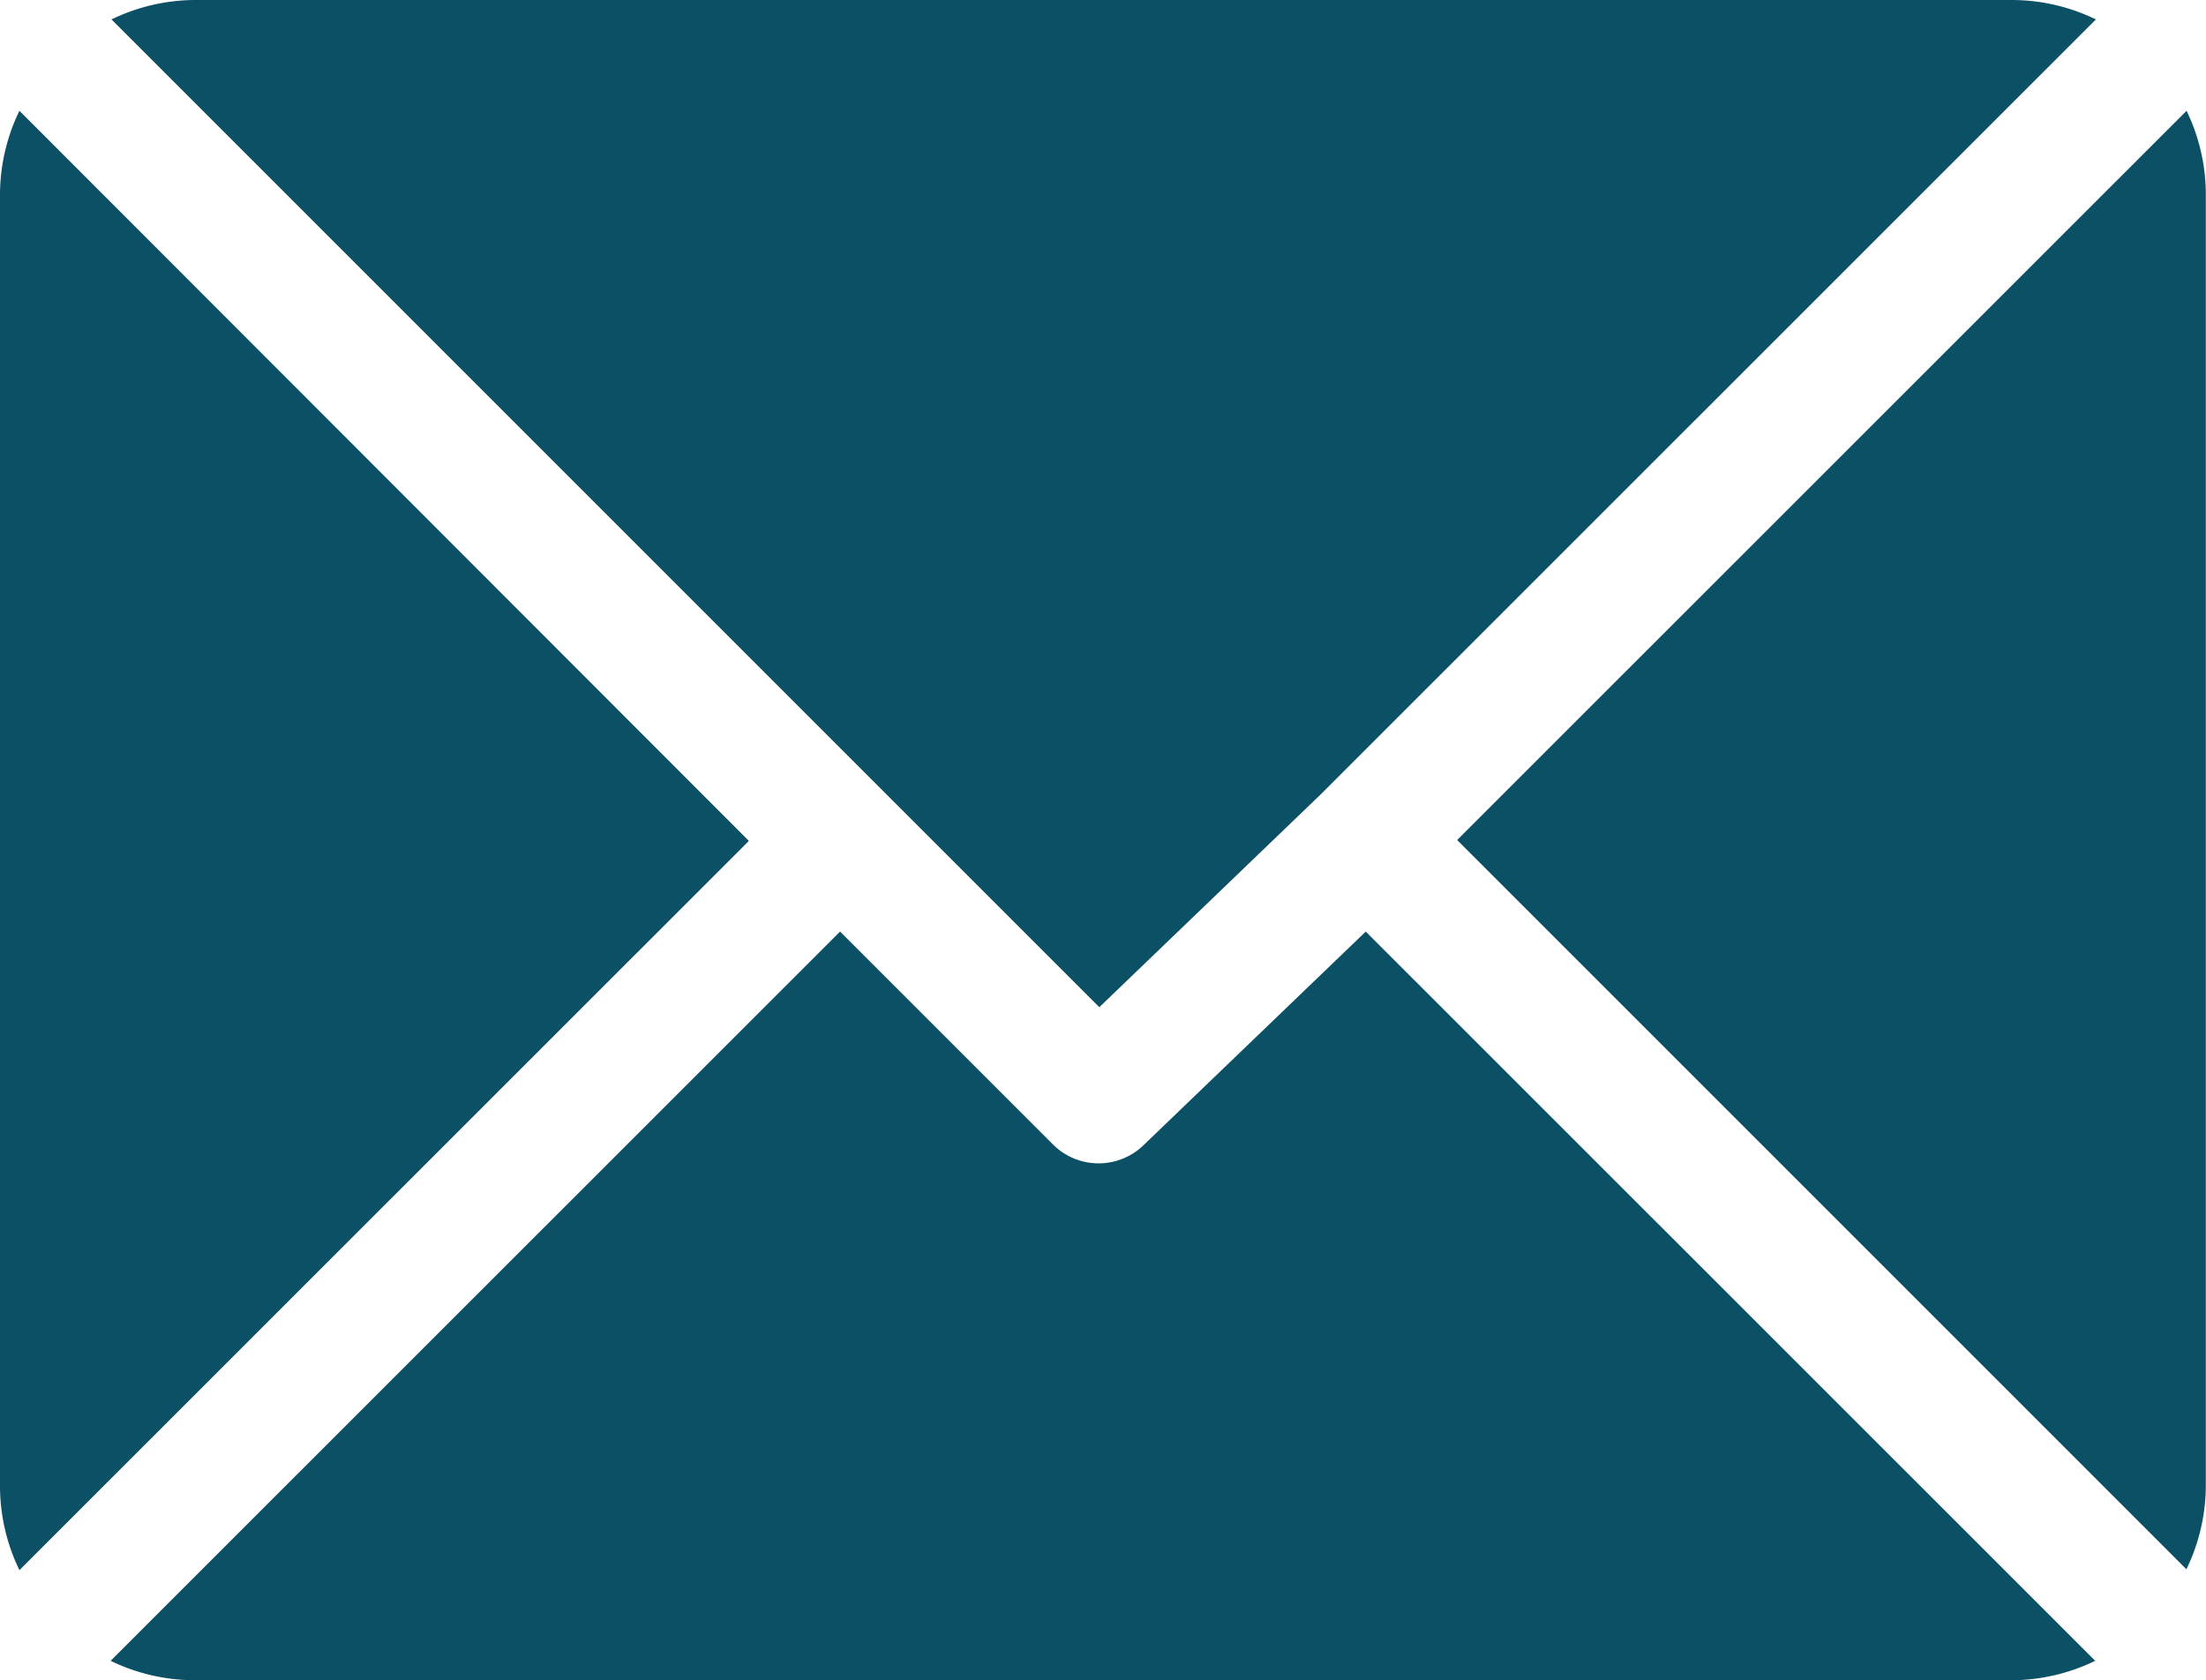 <svg xmlns="http://www.w3.org/2000/svg" width="12.602" height="9.599" viewBox="0 0 12.602 9.599">
  <g id="mail_1_" data-name="mail (1)" transform="translate(0 0)">
    <g id="Group_183" data-name="Group 183" transform="translate(0.633 0)">
      <g id="Group_182" data-name="Group 182">
        <path id="Path_276" data-name="Path 276" d="M36.582,61H26.2a1.1,1.1,0,0,0-.475.111l5.643,5.643,1.265-1.216h0l4.428-4.427A1.1,1.1,0,0,0,36.582,61Z" transform="translate(-25.721 -61)" fill="#0c5065"/>
      </g>
    </g>
    <g id="Group_185" data-name="Group 185" transform="translate(8.324 0.633)">
      <g id="Group_184" data-name="Group 184" transform="translate(0 0)">
        <path id="Path_277" data-name="Path 277" d="M342.38,86.728l-4.167,4.166,4.166,4.166a1.1,1.1,0,0,0,.111-.475V87.2A1.1,1.1,0,0,0,342.38,86.728Z" transform="translate(-338.213 -86.728)" fill="#0c5065"/>
      </g>
    </g>
    <g id="Group_187" data-name="Group 187" transform="translate(0 0.633)">
      <g id="Group_186" data-name="Group 186" transform="translate(0 0)">
        <path id="Path_278" data-name="Path 278" d="M.111,86.721A1.1,1.1,0,0,0,0,87.2v7.384a1.1,1.1,0,0,0,.111.474l4.167-4.166Z" transform="translate(0 -86.721)" fill="#0c5065"/>
      </g>
    </g>
    <g id="Group_189" data-name="Group 189" transform="translate(0.633 5.322)">
      <g id="Group_188" data-name="Group 188">
        <path id="Path_279" data-name="Path 279" d="M32.883,277.211l-1.265,1.216a.369.369,0,0,1-.522,0l-1.216-1.216-4.167,4.166a1.1,1.1,0,0,0,.475.111H36.575a1.1,1.1,0,0,0,.475-.111Z" transform="translate(-25.714 -277.211)" fill="#0c5065"/>
      </g>
    </g>
  </g>
</svg>
